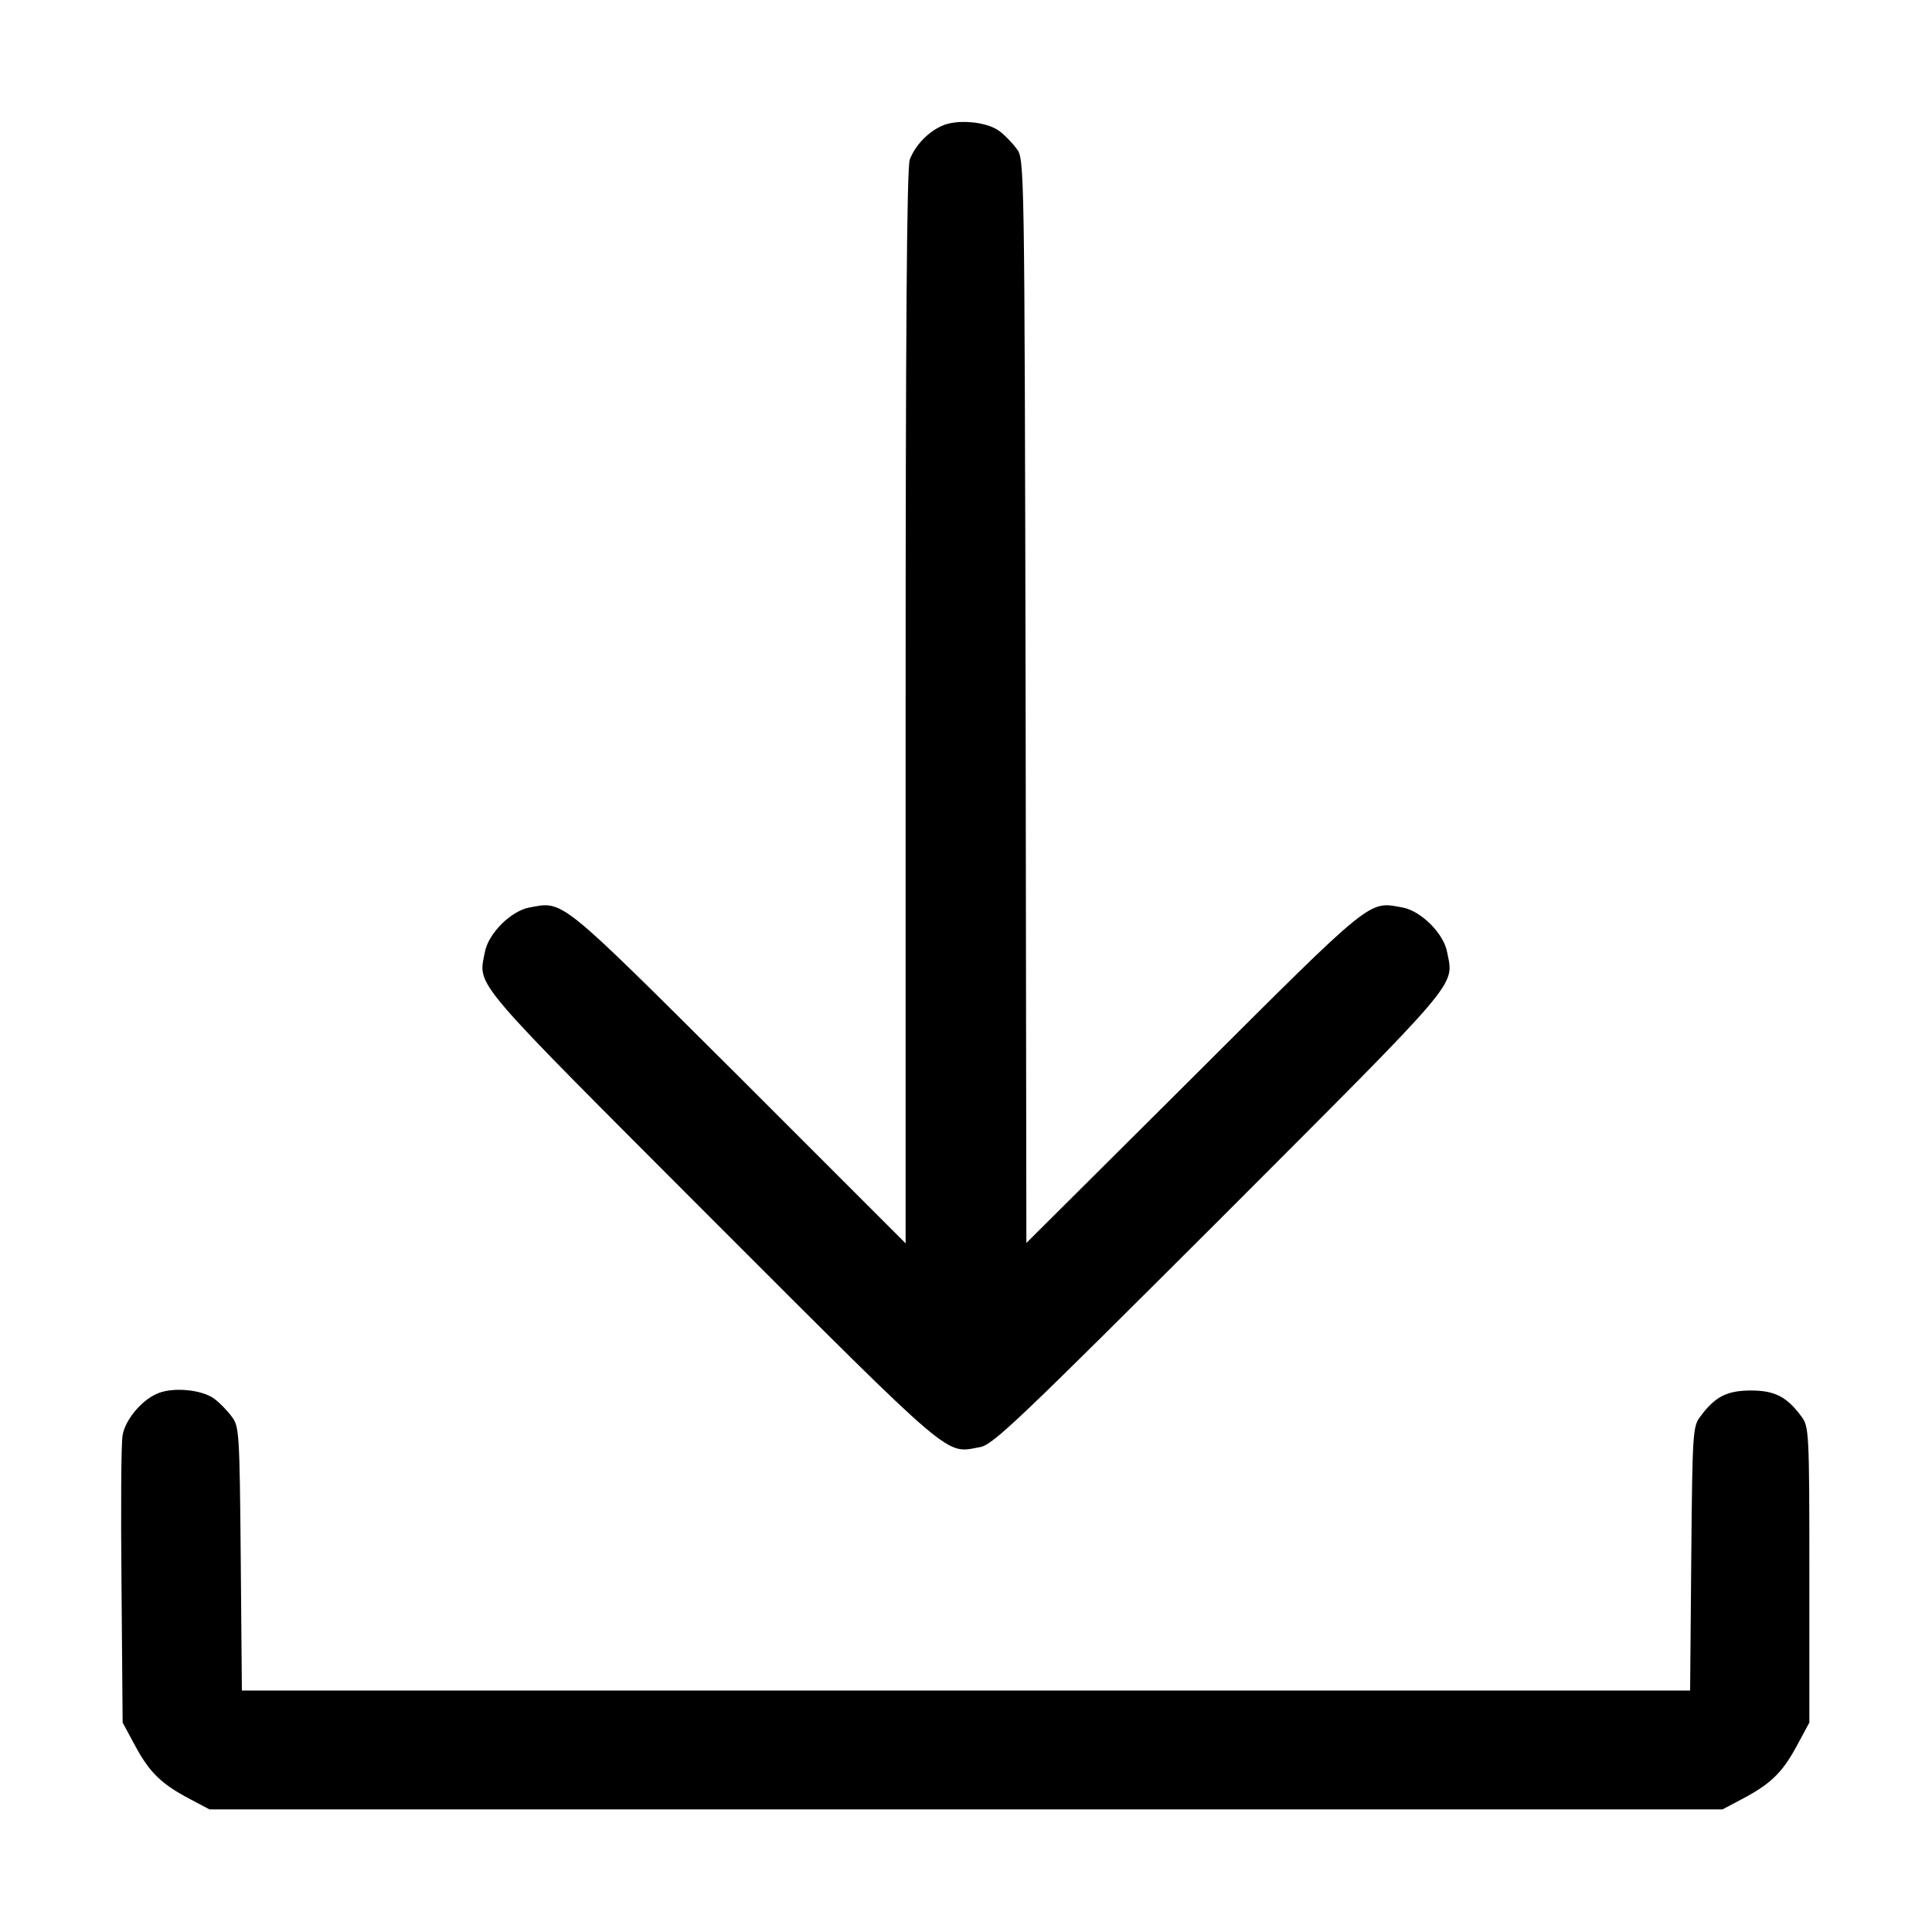 <?xml version="1.0" standalone="no"?>
<!DOCTYPE svg PUBLIC "-//W3C//DTD SVG 20010904//EN"
 "http://www.w3.org/TR/2001/REC-SVG-20010904/DTD/svg10.dtd">
<svg version="1.0" xmlns="http://www.w3.org/2000/svg"
 width="512pt" height="512pt" viewBox="0 0 512 512"
 preserveAspectRatio="xMidYMid meet">

<g transform="translate(0,512) scale(0.1,-0.1)"
fill="#000000" stroke="none">
<path d="M2495 4786 c-37 -17 -70 -52 -84 -89 -8 -20 -11 -467 -11 -1450 l0
-1422 -442 442 c-480 478 -464 465 -555 448 -49 -9 -109 -69 -118 -118 -18
-93 -44 -61 603 -709 648 -648 616 -620 709 -603 34 5 107 76 635 603 647 648
621 616 603 709 -9 49 -69 109 -118 118 -91 17 -75 30 -554 -448 l-443 -441
-2 1436 c-3 1433 -3 1437 -24 1464 -11 15 -32 37 -46 47 -34 25 -113 32 -153
13z"/>
<path d="M415 1426 c-41 -18 -83 -69 -90 -109 -4 -18 -5 -196 -3 -397 l3 -365
34 -63 c38 -70 69 -100 145 -140 l51 -27 2005 0 2005 0 51 27 c76 40 107 70
145 140 l34 63 0 392 c0 380 -1 392 -21 419 -39 53 -71 69 -134 69 -63 0 -95
-16 -134 -69 -20 -26 -21 -42 -24 -377 l-3 -349 -1919 0 -1919 0 -3 349 c-3
335 -4 351 -24 377 -11 15 -32 37 -46 47 -33 25 -113 32 -153 13z"/>
</g>
</svg>
